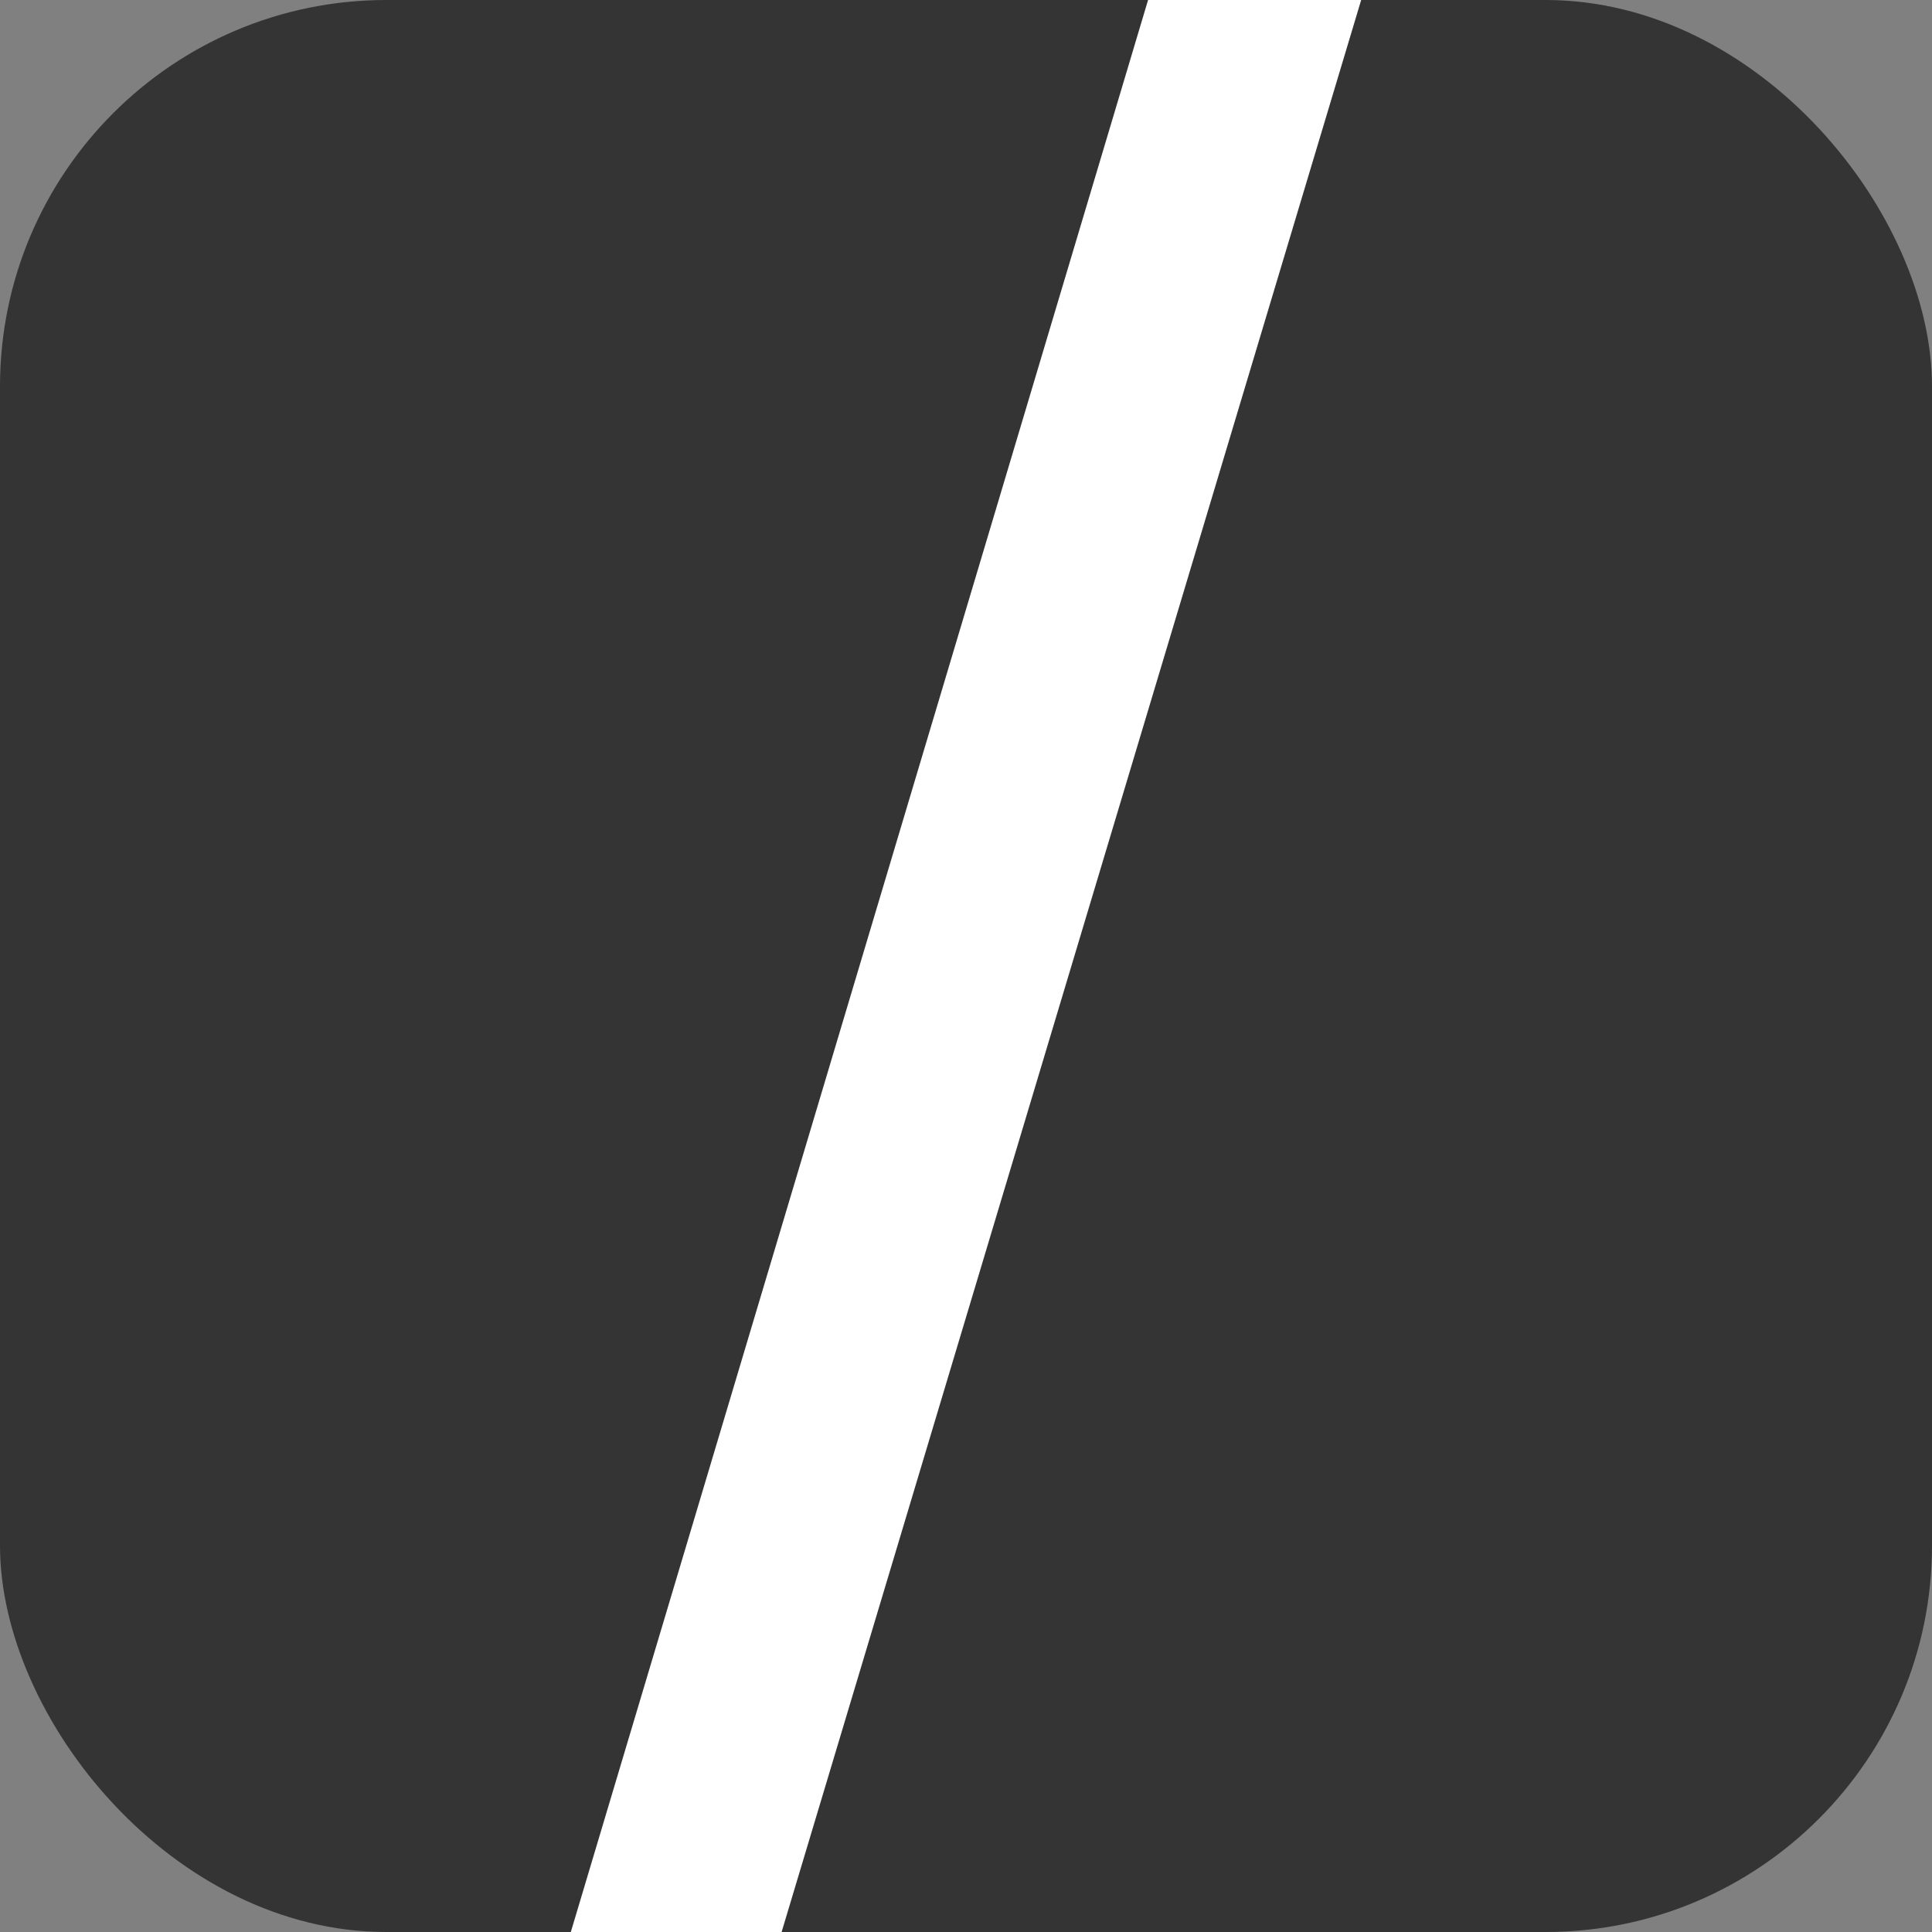 <svg xmlns="http://www.w3.org/2000/svg" width="256" height="256" viewBox="0 0 100 100"><rect x="0" y="0" width="100" height="100" fill="#808080" stroke="none"/><rect width="100" height="100" rx="20" fill="#343434"></rect><path fill="#ffffff" d="M40.39 100.22L29.48 100.22L59.49-0.22L70.52-0.22L40.39 100.22Z"></path></svg>